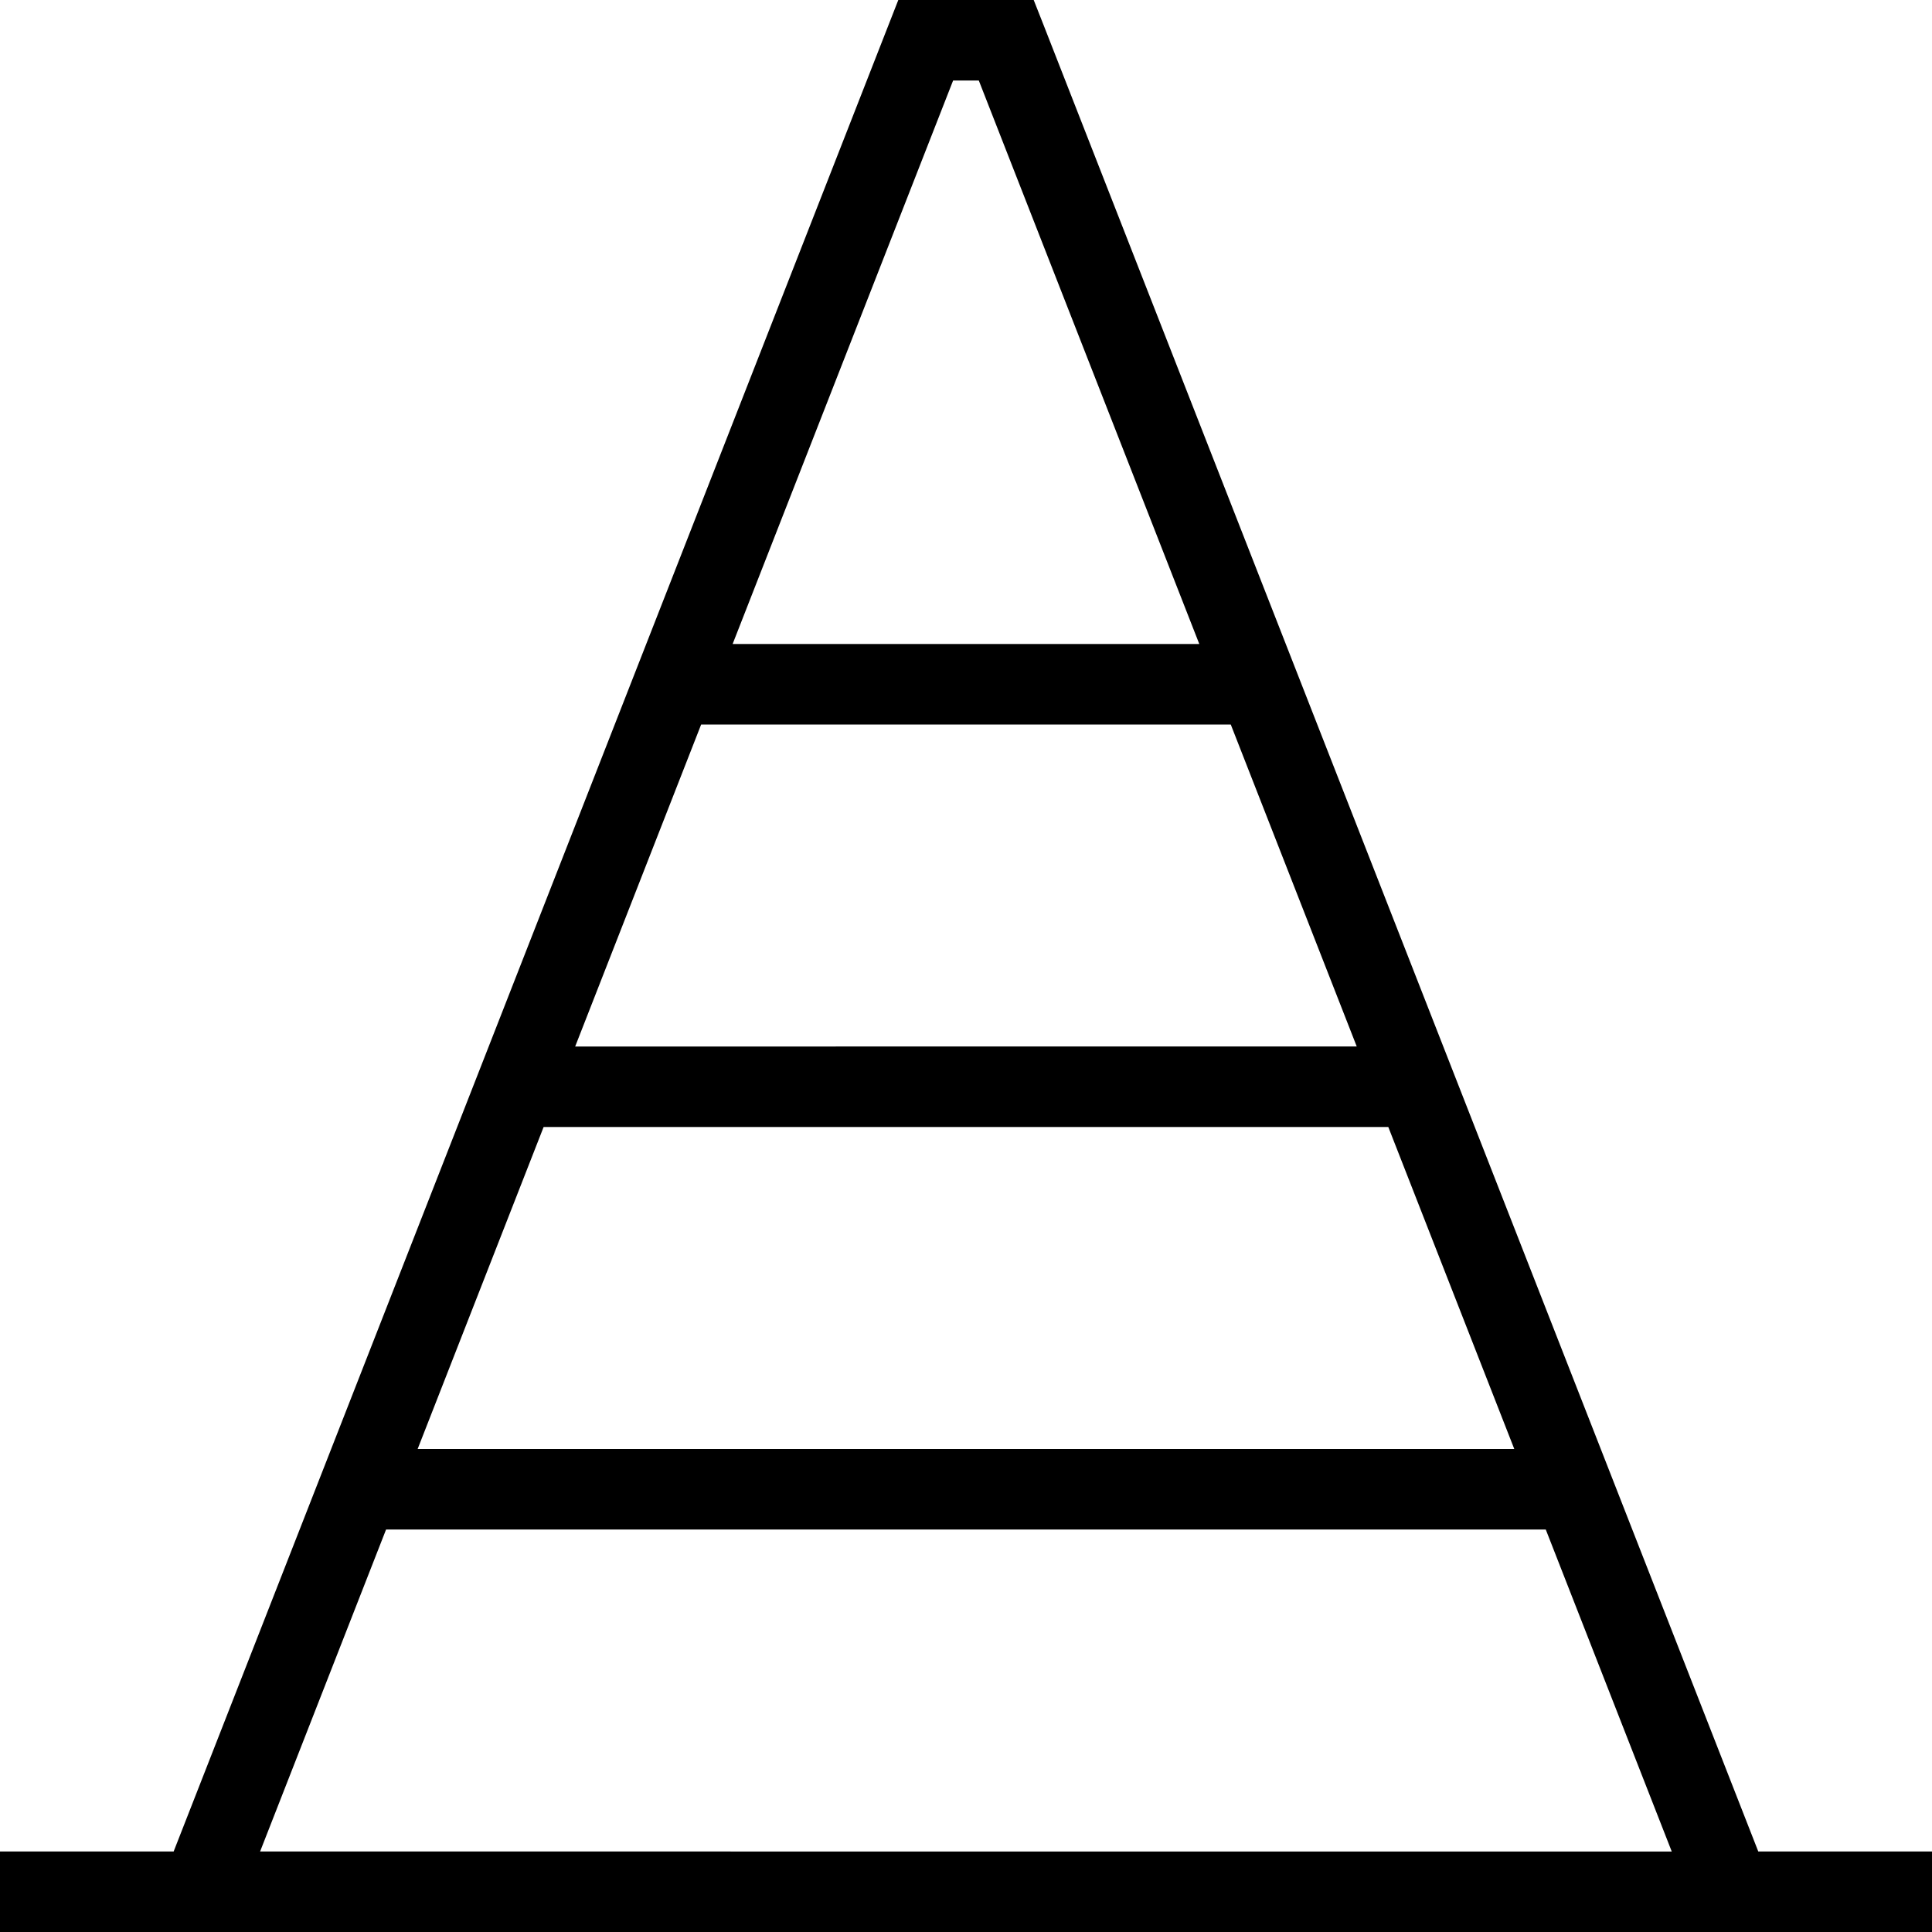 <?xml version="1.0" encoding="UTF-8"?>
<svg xmlns="http://www.w3.org/2000/svg" id="Layer_1" data-name="Layer 1" viewBox="0 0 24 24">
  <path d="m21.842,23L12.966.317l-.125-.317h-1.682L2.157,23H0v1h24v-1h-2.158Zm-4.987-10H7.145l1.565-4h6.579l1.565,4Zm.391,1l1.565,4H5.188l1.565-4h10.492ZM11.841,1h.318l2.739,7h-5.797l2.739-7Zm-7.044,18h14.405l1.565,4H3.231l1.565-4Z"/>
</svg>
